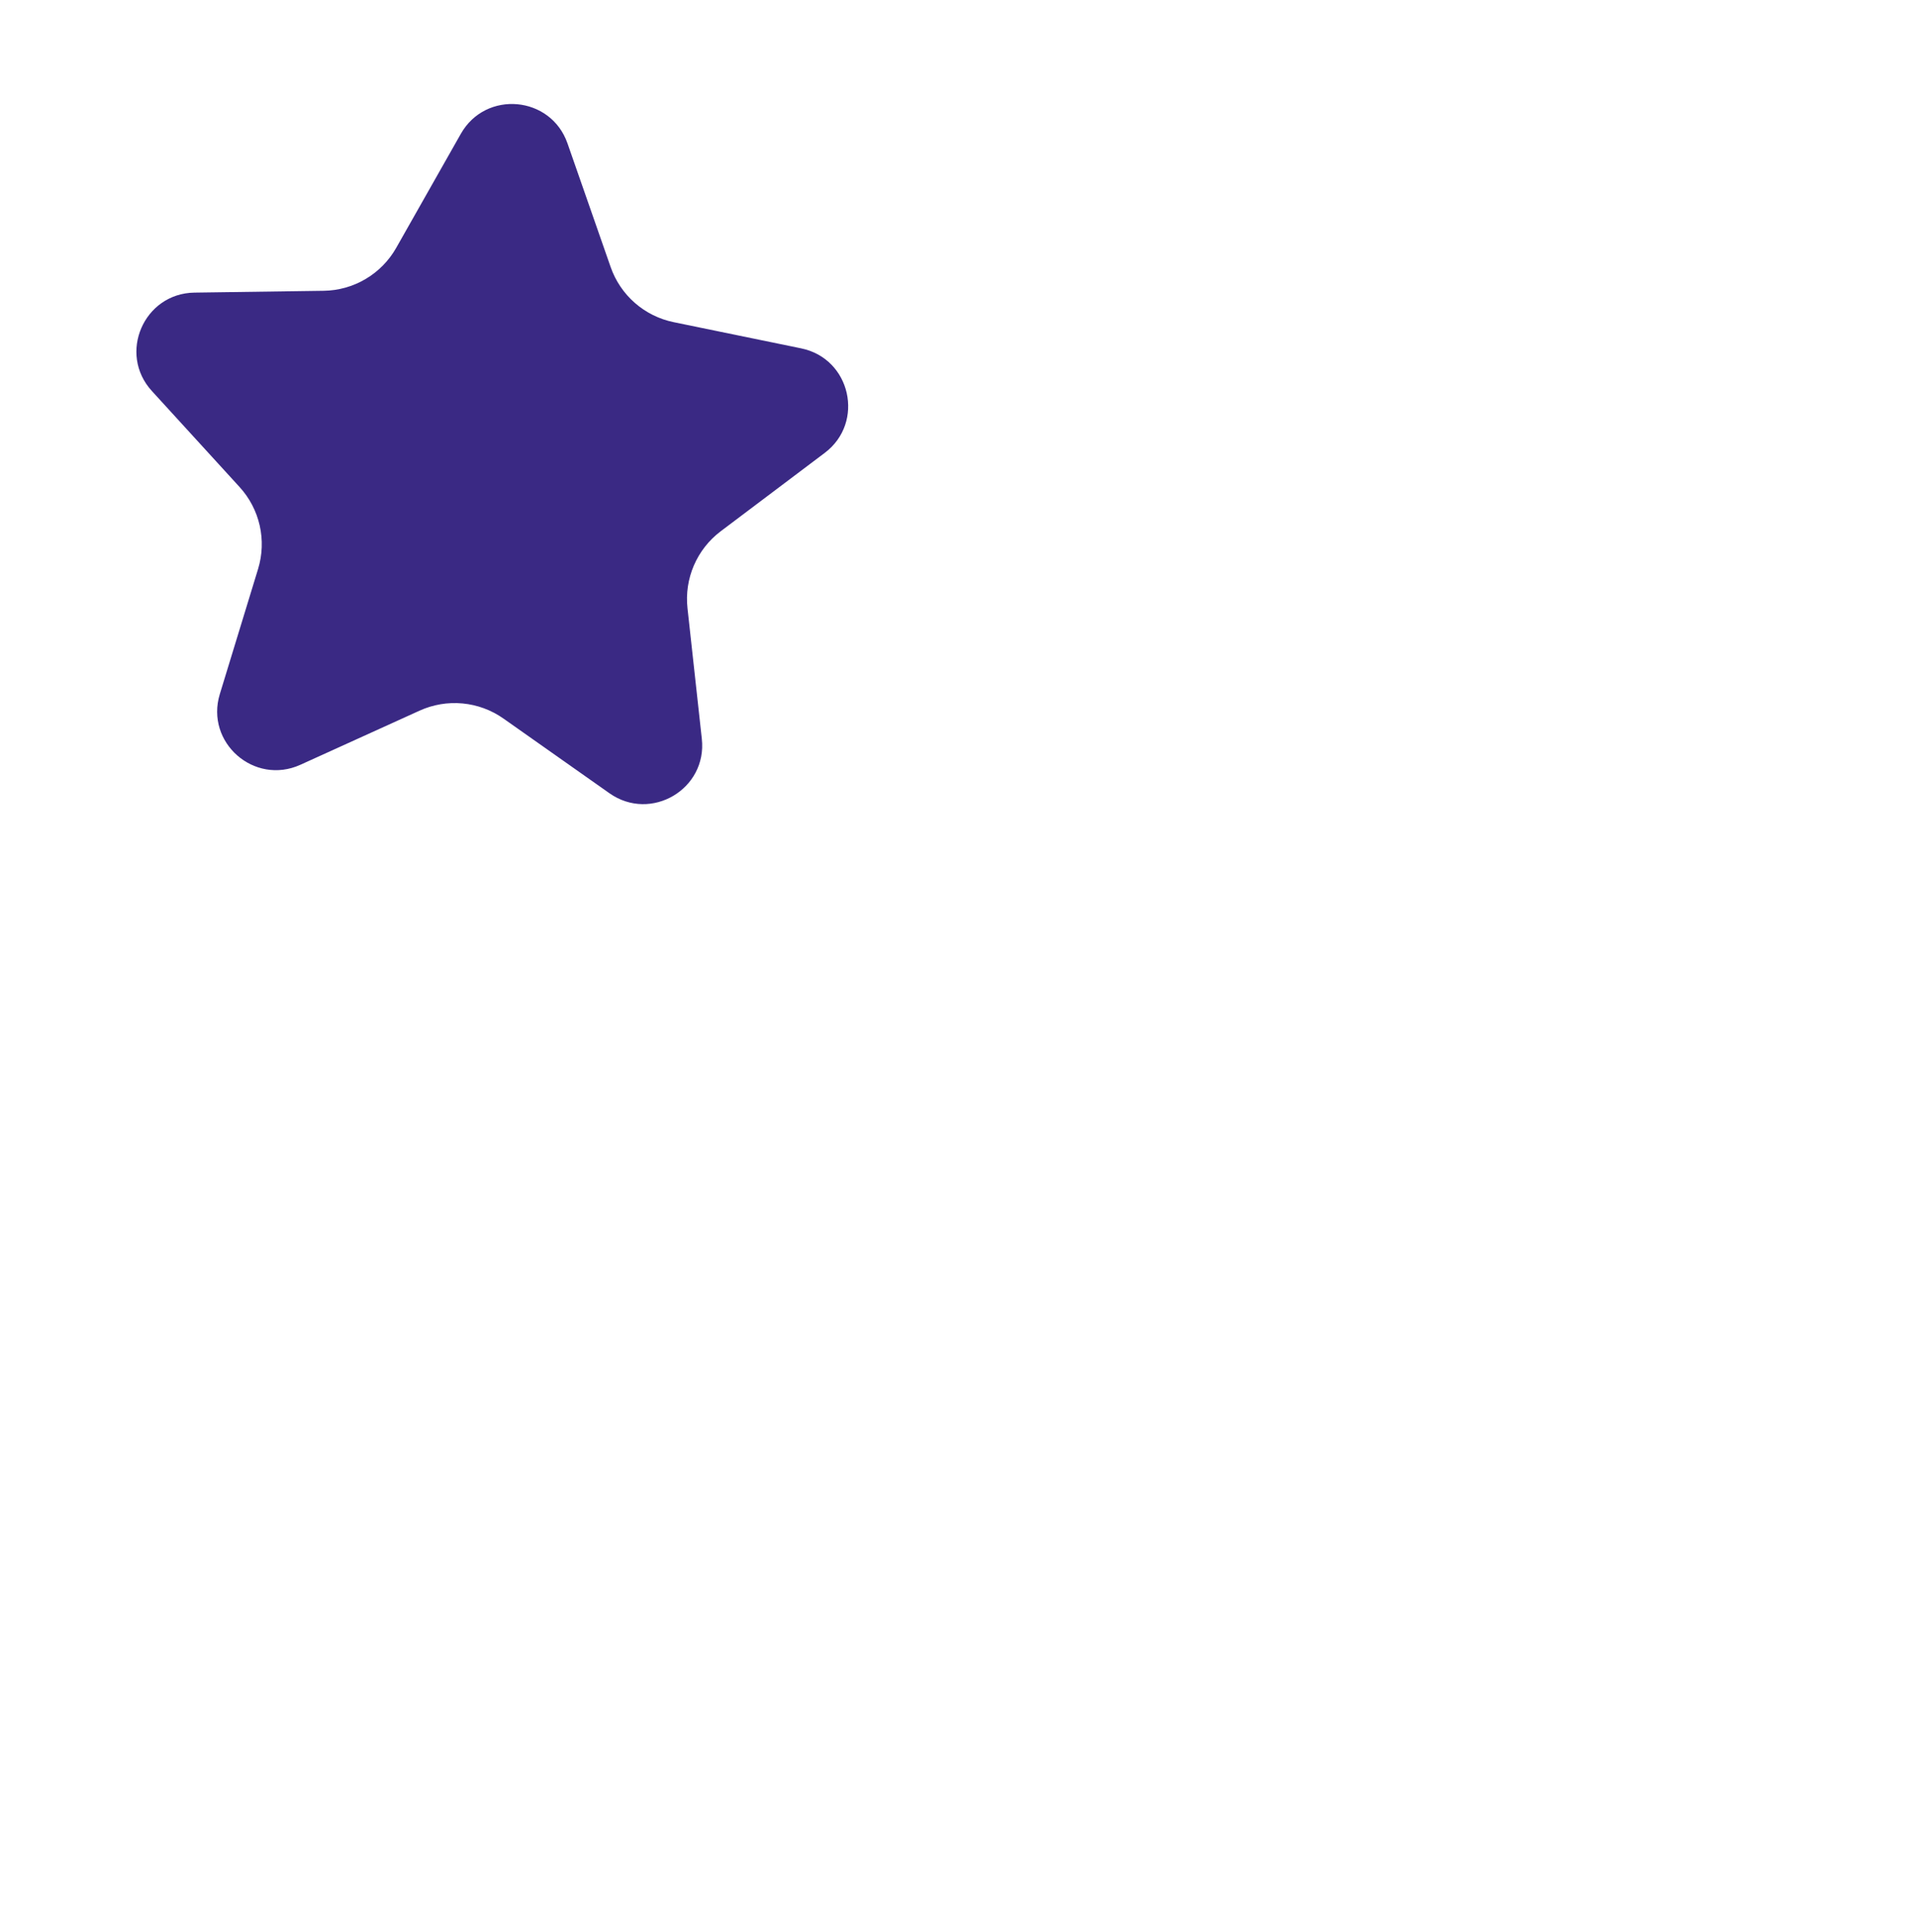 <svg width="382"
     height="385"
     viewBox="0 0 382 385"
     fill="none"
     xmlns="http://www.w3.org/2000/svg">
    <path fill-rule="evenodd" clip-rule="evenodd"
          d="M38.737 58.319L64.505 57.956C67.45 57.914 70.334 57.102 72.868 55.6C75.403 54.099 77.501 51.96 78.953 49.398L91.834 26.663C96.8 17.907 109.768 19.076 113.085 28.58L121.685 53.225C122.647 55.986 124.311 58.45 126.512 60.376C128.713 62.301 131.377 63.622 134.242 64.209L159.658 69.433C169.53 71.464 172.4 84.192 164.348 90.26L143.591 105.903C141.259 107.669 139.425 110.011 138.269 112.698C137.113 115.385 136.675 118.327 136.997 121.235L139.85 147.24C140.963 157.273 129.712 163.919 121.443 158.098L100.321 143.209C97.915 141.513 95.108 140.476 92.178 140.2C89.248 139.923 86.296 140.418 83.616 141.633L59.854 152.426C50.664 156.586 40.855 147.99 43.804 138.331L51.429 113.393C52.286 110.587 52.397 107.605 51.751 104.743C51.105 101.88 49.724 99.236 47.744 97.07L30.272 77.937C23.447 70.491 28.645 58.468 38.737 58.319Z"
          fill="#3A2984"/>
</svg>
